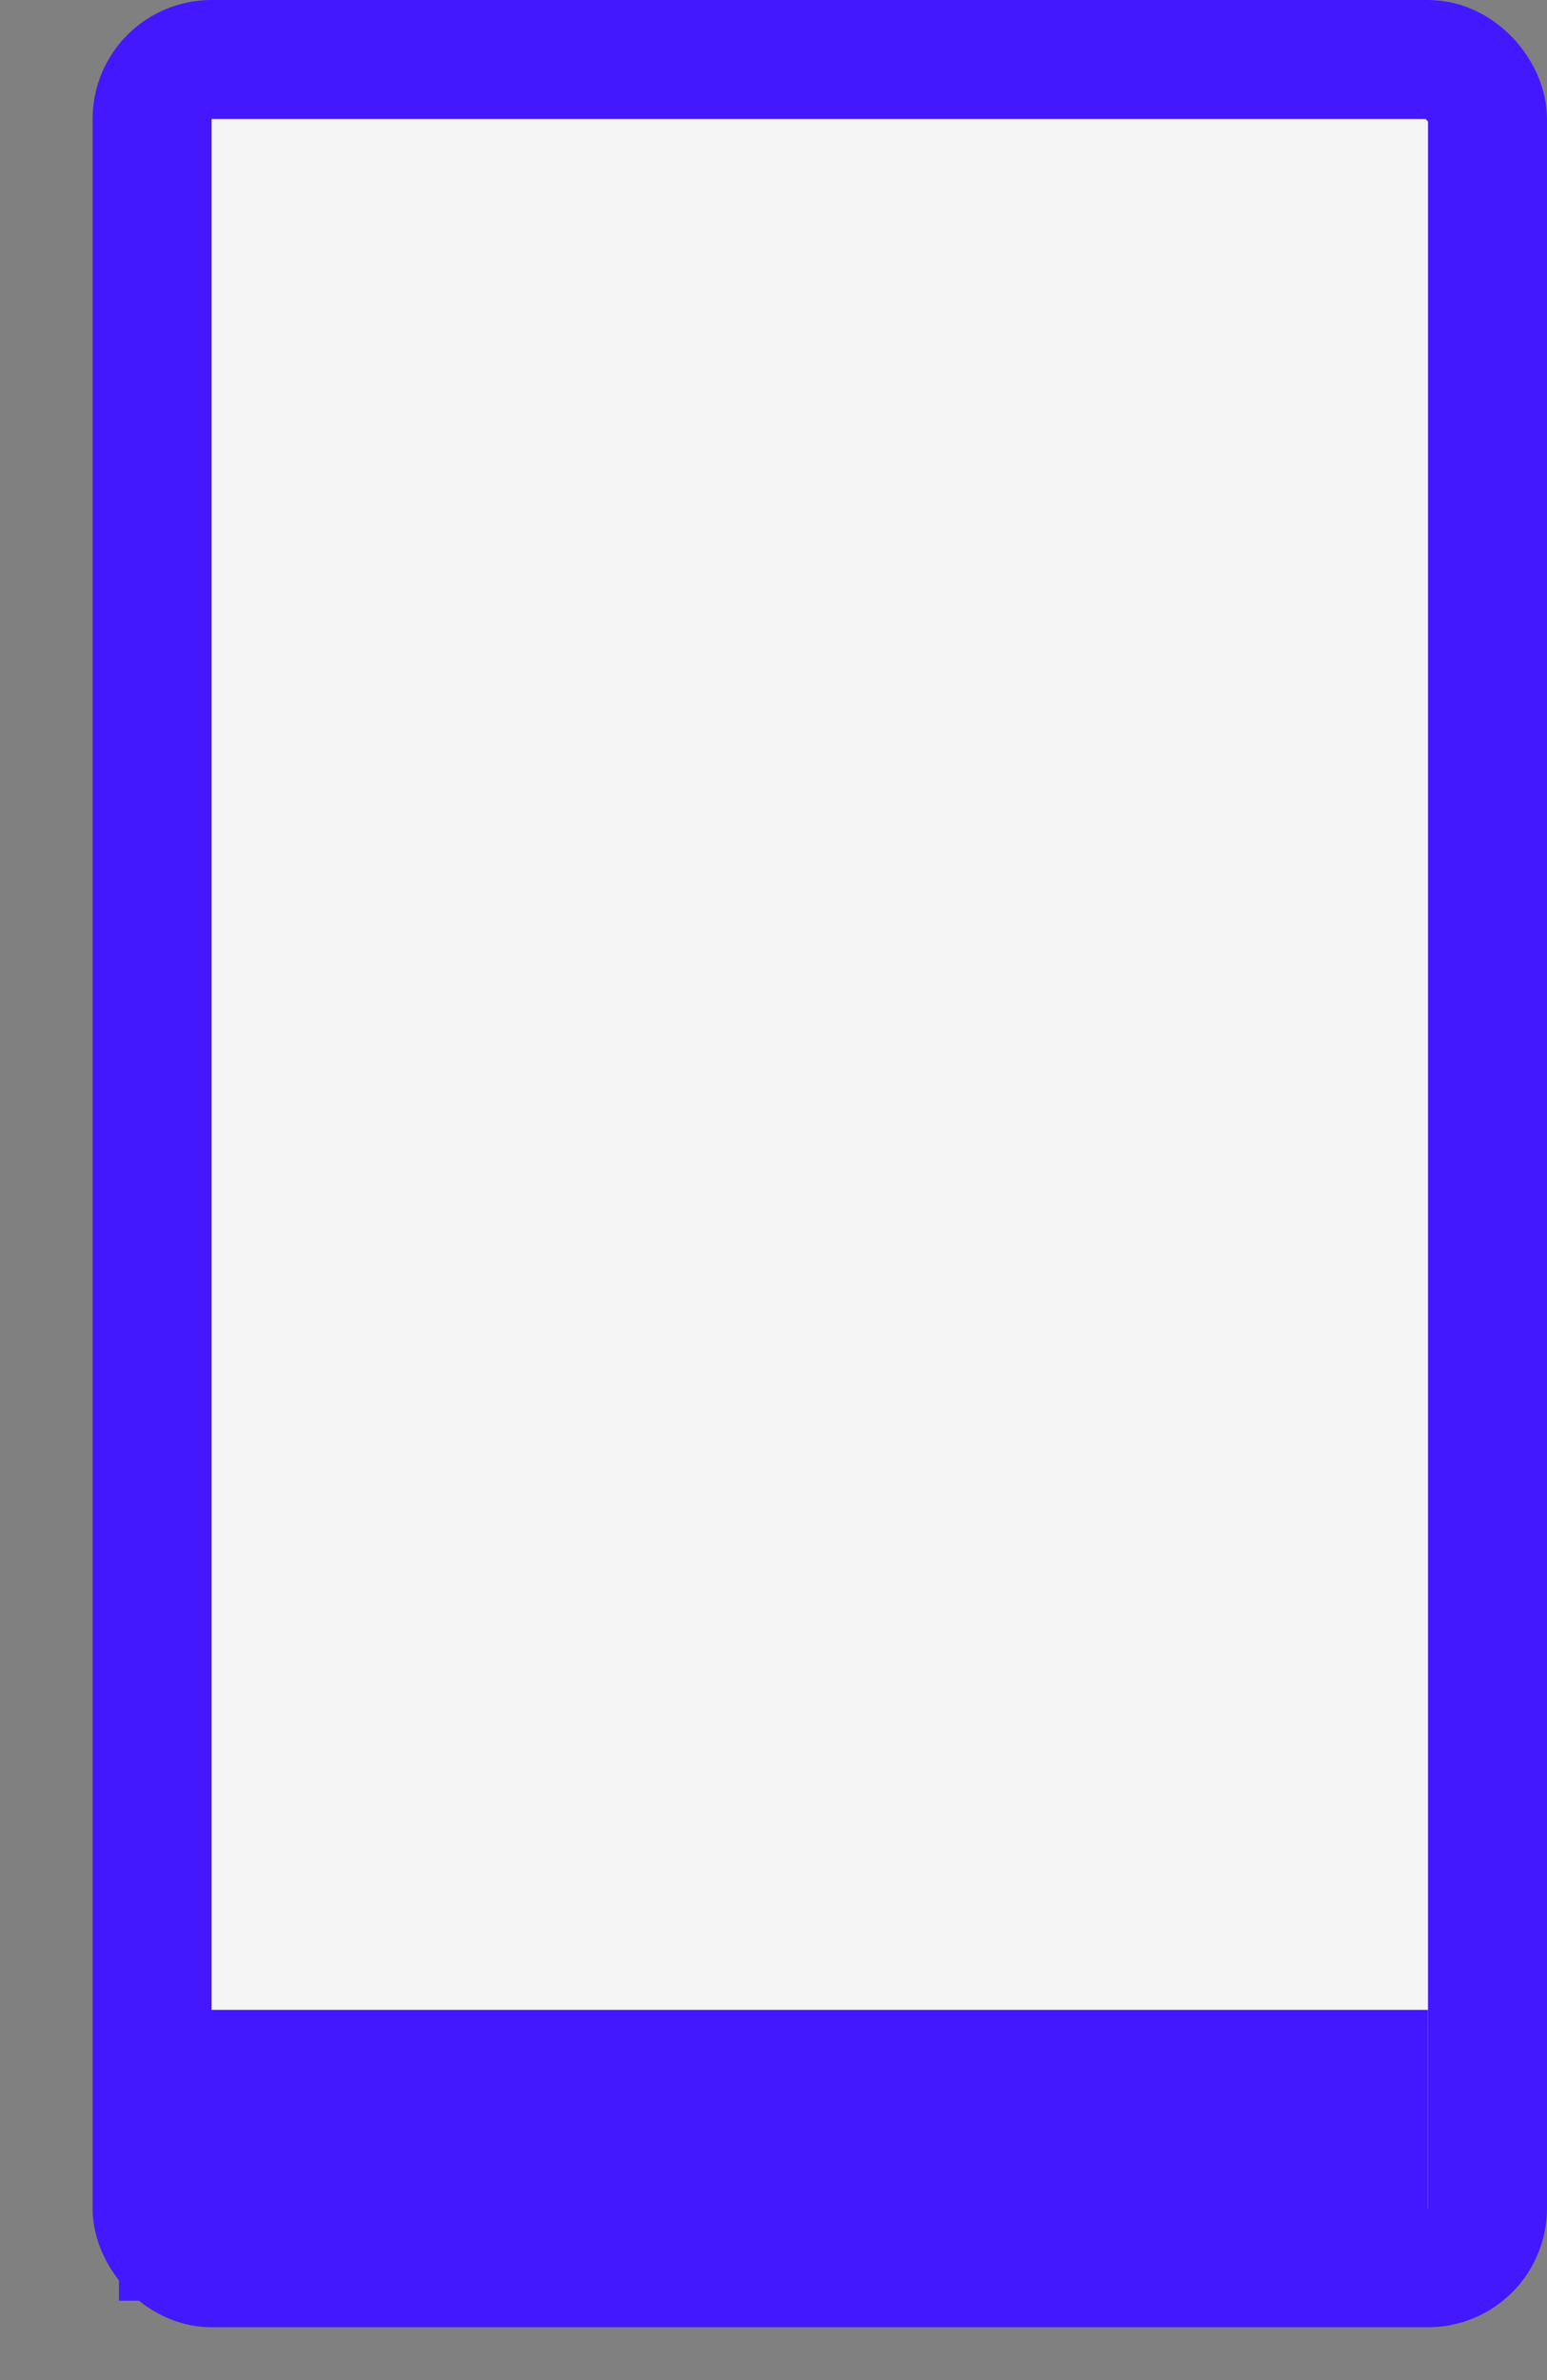 <svg width="13" height="20" viewBox="0 0 13 20" fill="none" xmlns="http://www.w3.org/2000/svg">
<rect x="0" y="0" width="13" height="20" fill="#808080" stroke="none"/>
<rect x="1.278" y="0.5" width="11.222" height="18.556" rx="0.5" fill="#F5F5F5" stroke="#4318FF"/>
<rect x="1" y="16.889" width="11" height="2.444" fill="#4318FF"/>
</svg>

